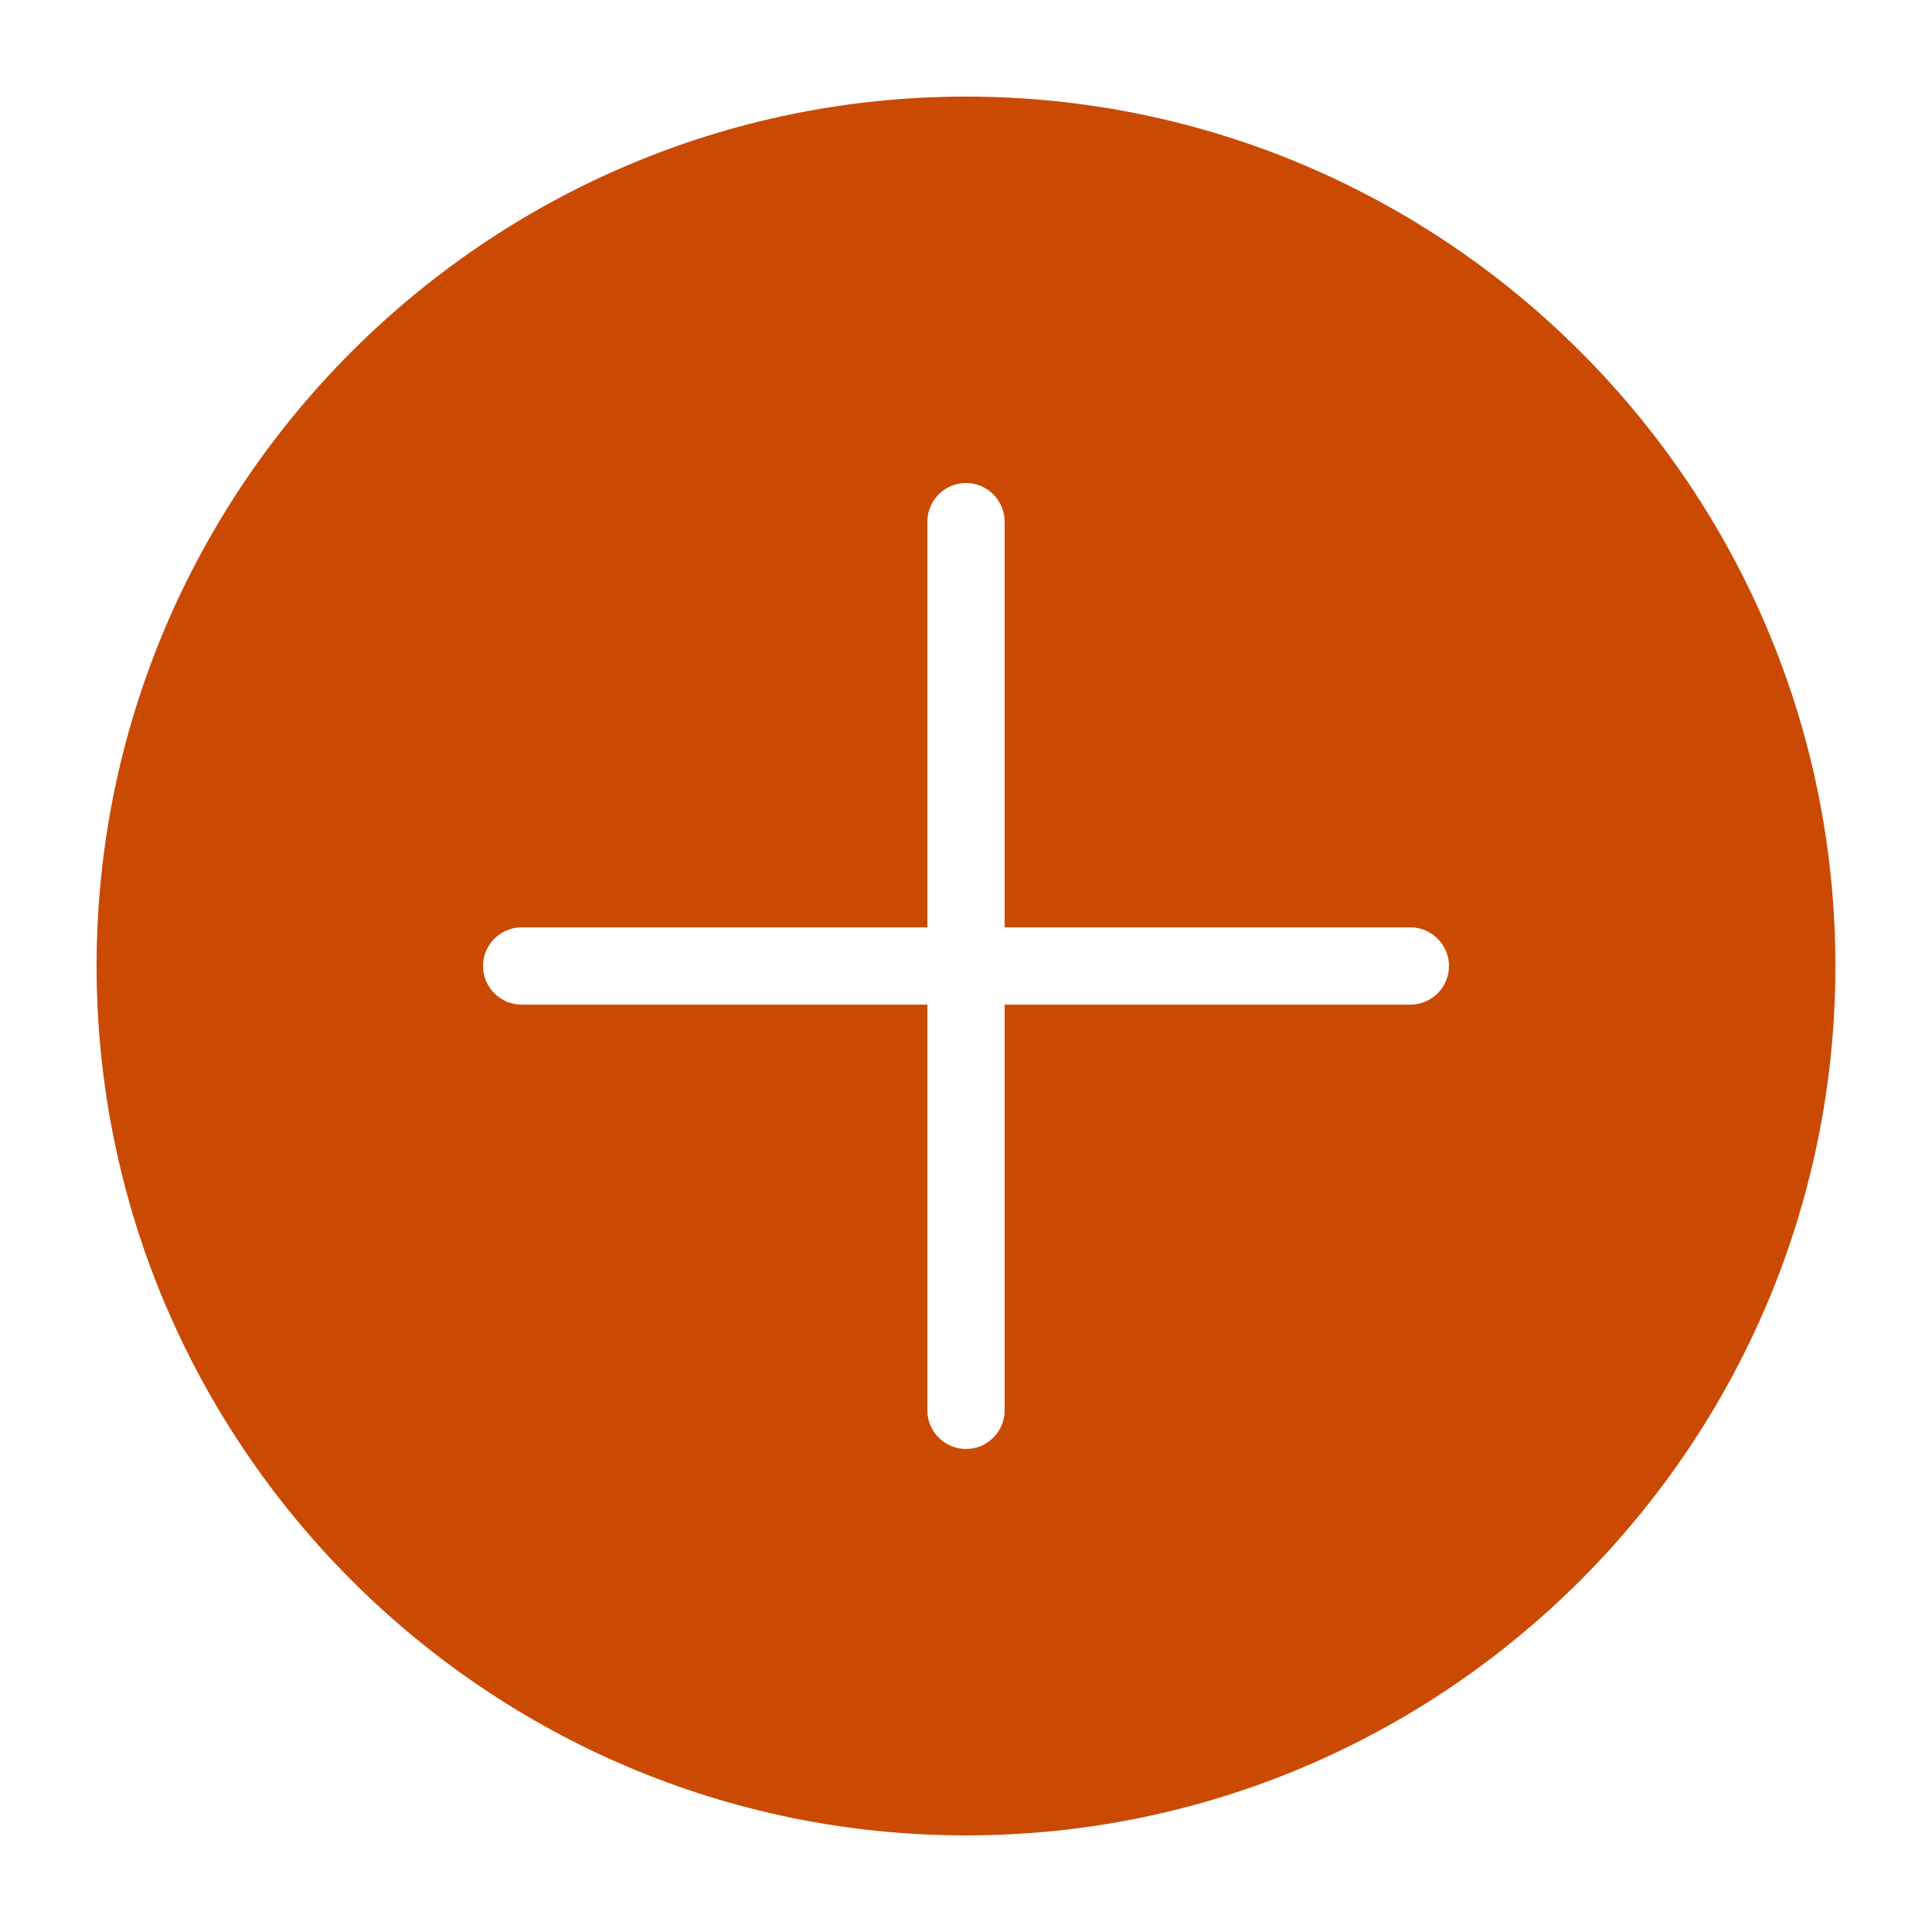 <?xml version="1.0" standalone="no"?><!DOCTYPE svg PUBLIC "-//W3C//DTD SVG 1.1//EN" "http://www.w3.org/Graphics/SVG/1.1/DTD/svg11.dtd"><svg t="1621392274409" class="icon" viewBox="0 0 1024 1024" version="1.1" xmlns="http://www.w3.org/2000/svg" p-id="1871" xmlns:xlink="http://www.w3.org/1999/xlink" width="16" height="16"><defs><style type="text/css"></style></defs><path d="M512 51.2C258.048 51.2 51.2 258.048 51.2 512s206.848 460.8 460.8 460.8 460.8-206.848 460.8-460.8S765.952 51.2 512 51.2z m235.52 481.28H532.48v215.04c0 11.264-9.216 20.48-20.48 20.48s-20.48-9.216-20.48-20.48V532.48H276.48c-11.264 0-20.48-9.216-20.48-20.48s9.216-20.48 20.48-20.48h215.04V276.48c0-11.264 9.216-20.48 20.48-20.48s20.48 9.216 20.48 20.48v215.04h215.04c11.264 0 20.48 9.216 20.48 20.48s-9.216 20.48-20.48 20.48z" p-id="1872" fill="#CA4A04"></path></svg>